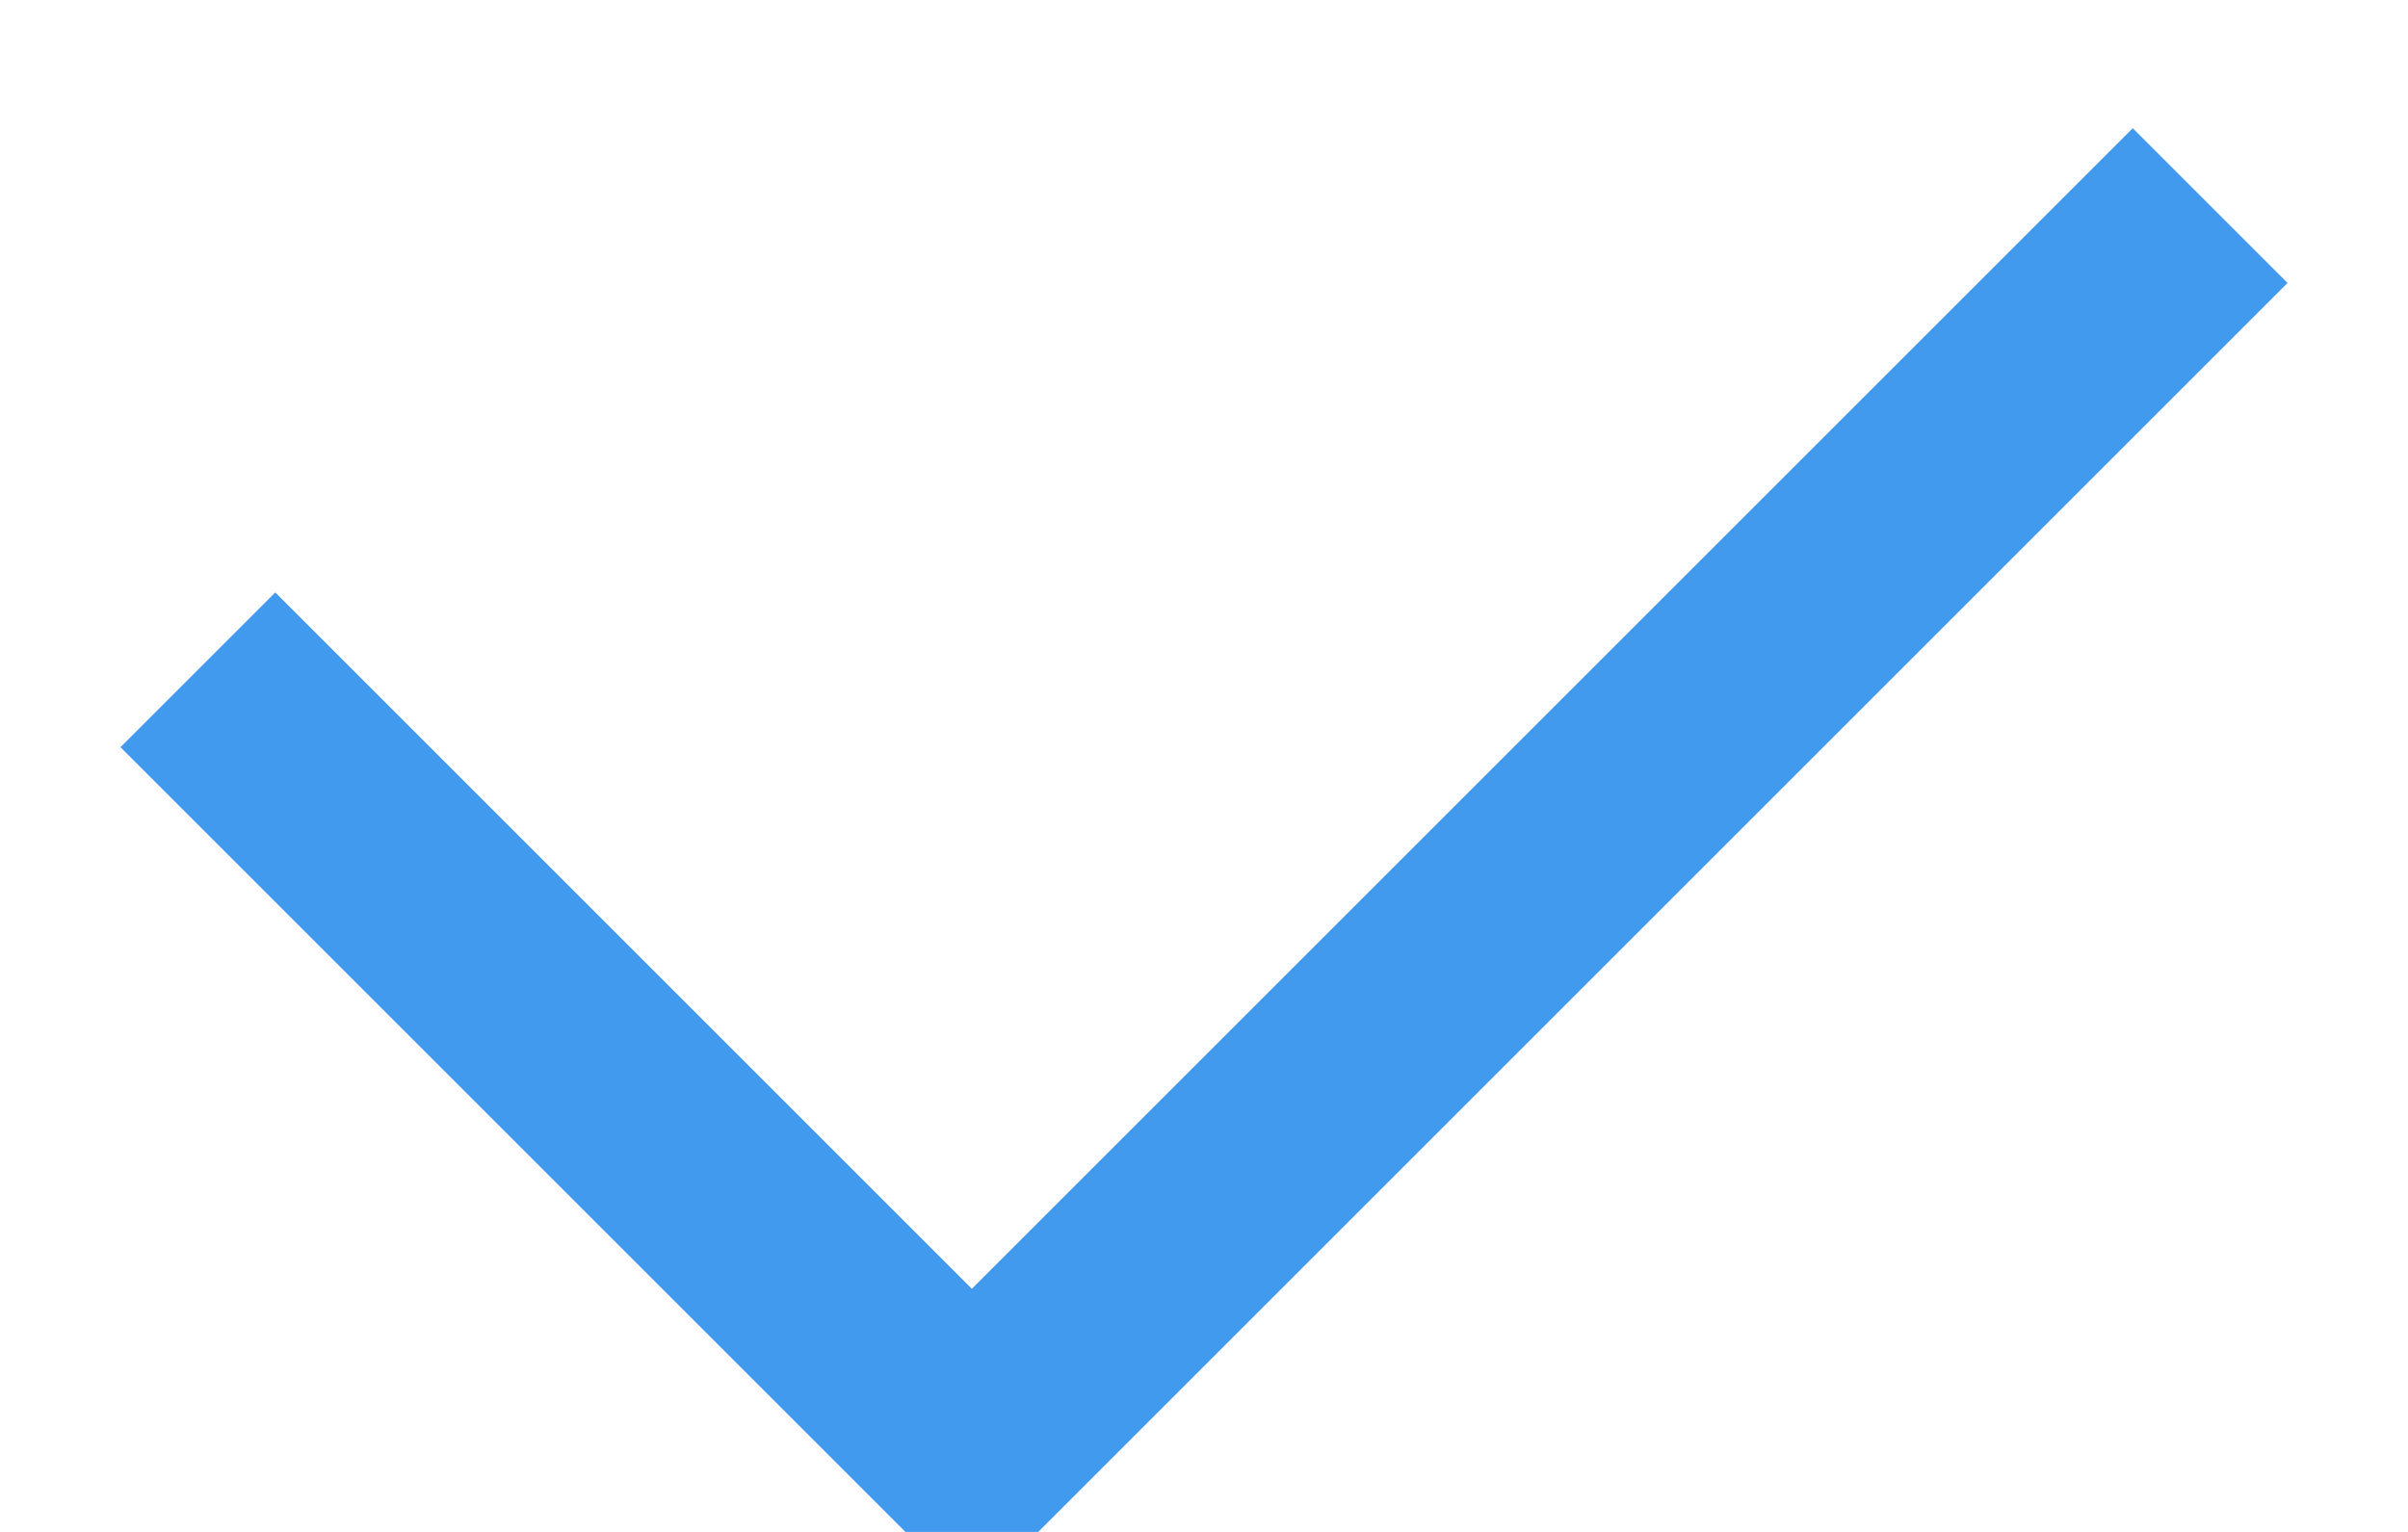 <?xml version="1.0" encoding="UTF-8"?>
<svg width="11px" height="7px" viewBox="0 0 11 7" version="1.1" xmlns="http://www.w3.org/2000/svg" xmlns:xlink="http://www.w3.org/1999/xlink">
    <!-- Generator: Sketch 59 (86127) - https://sketch.com -->
    <title>Path 2</title>
    <desc>Created with Sketch.</desc>
    <g id="Page-1" stroke="none" stroke-width="1" fill="none" fill-rule="evenodd">
        <g id="03报表03" transform="translate(-651, -415)" stroke="#419AEE">
            <g id="Group-2" transform="translate(524, 352.757)">
                <polyline id="Path-2" transform="translate(132.5, 64.243) rotate(45) translate(-132.5, -64.243) " points="130 68.243 135 68.243 135 60.243"></polyline>
            </g>
        </g>
    </g>
</svg>
